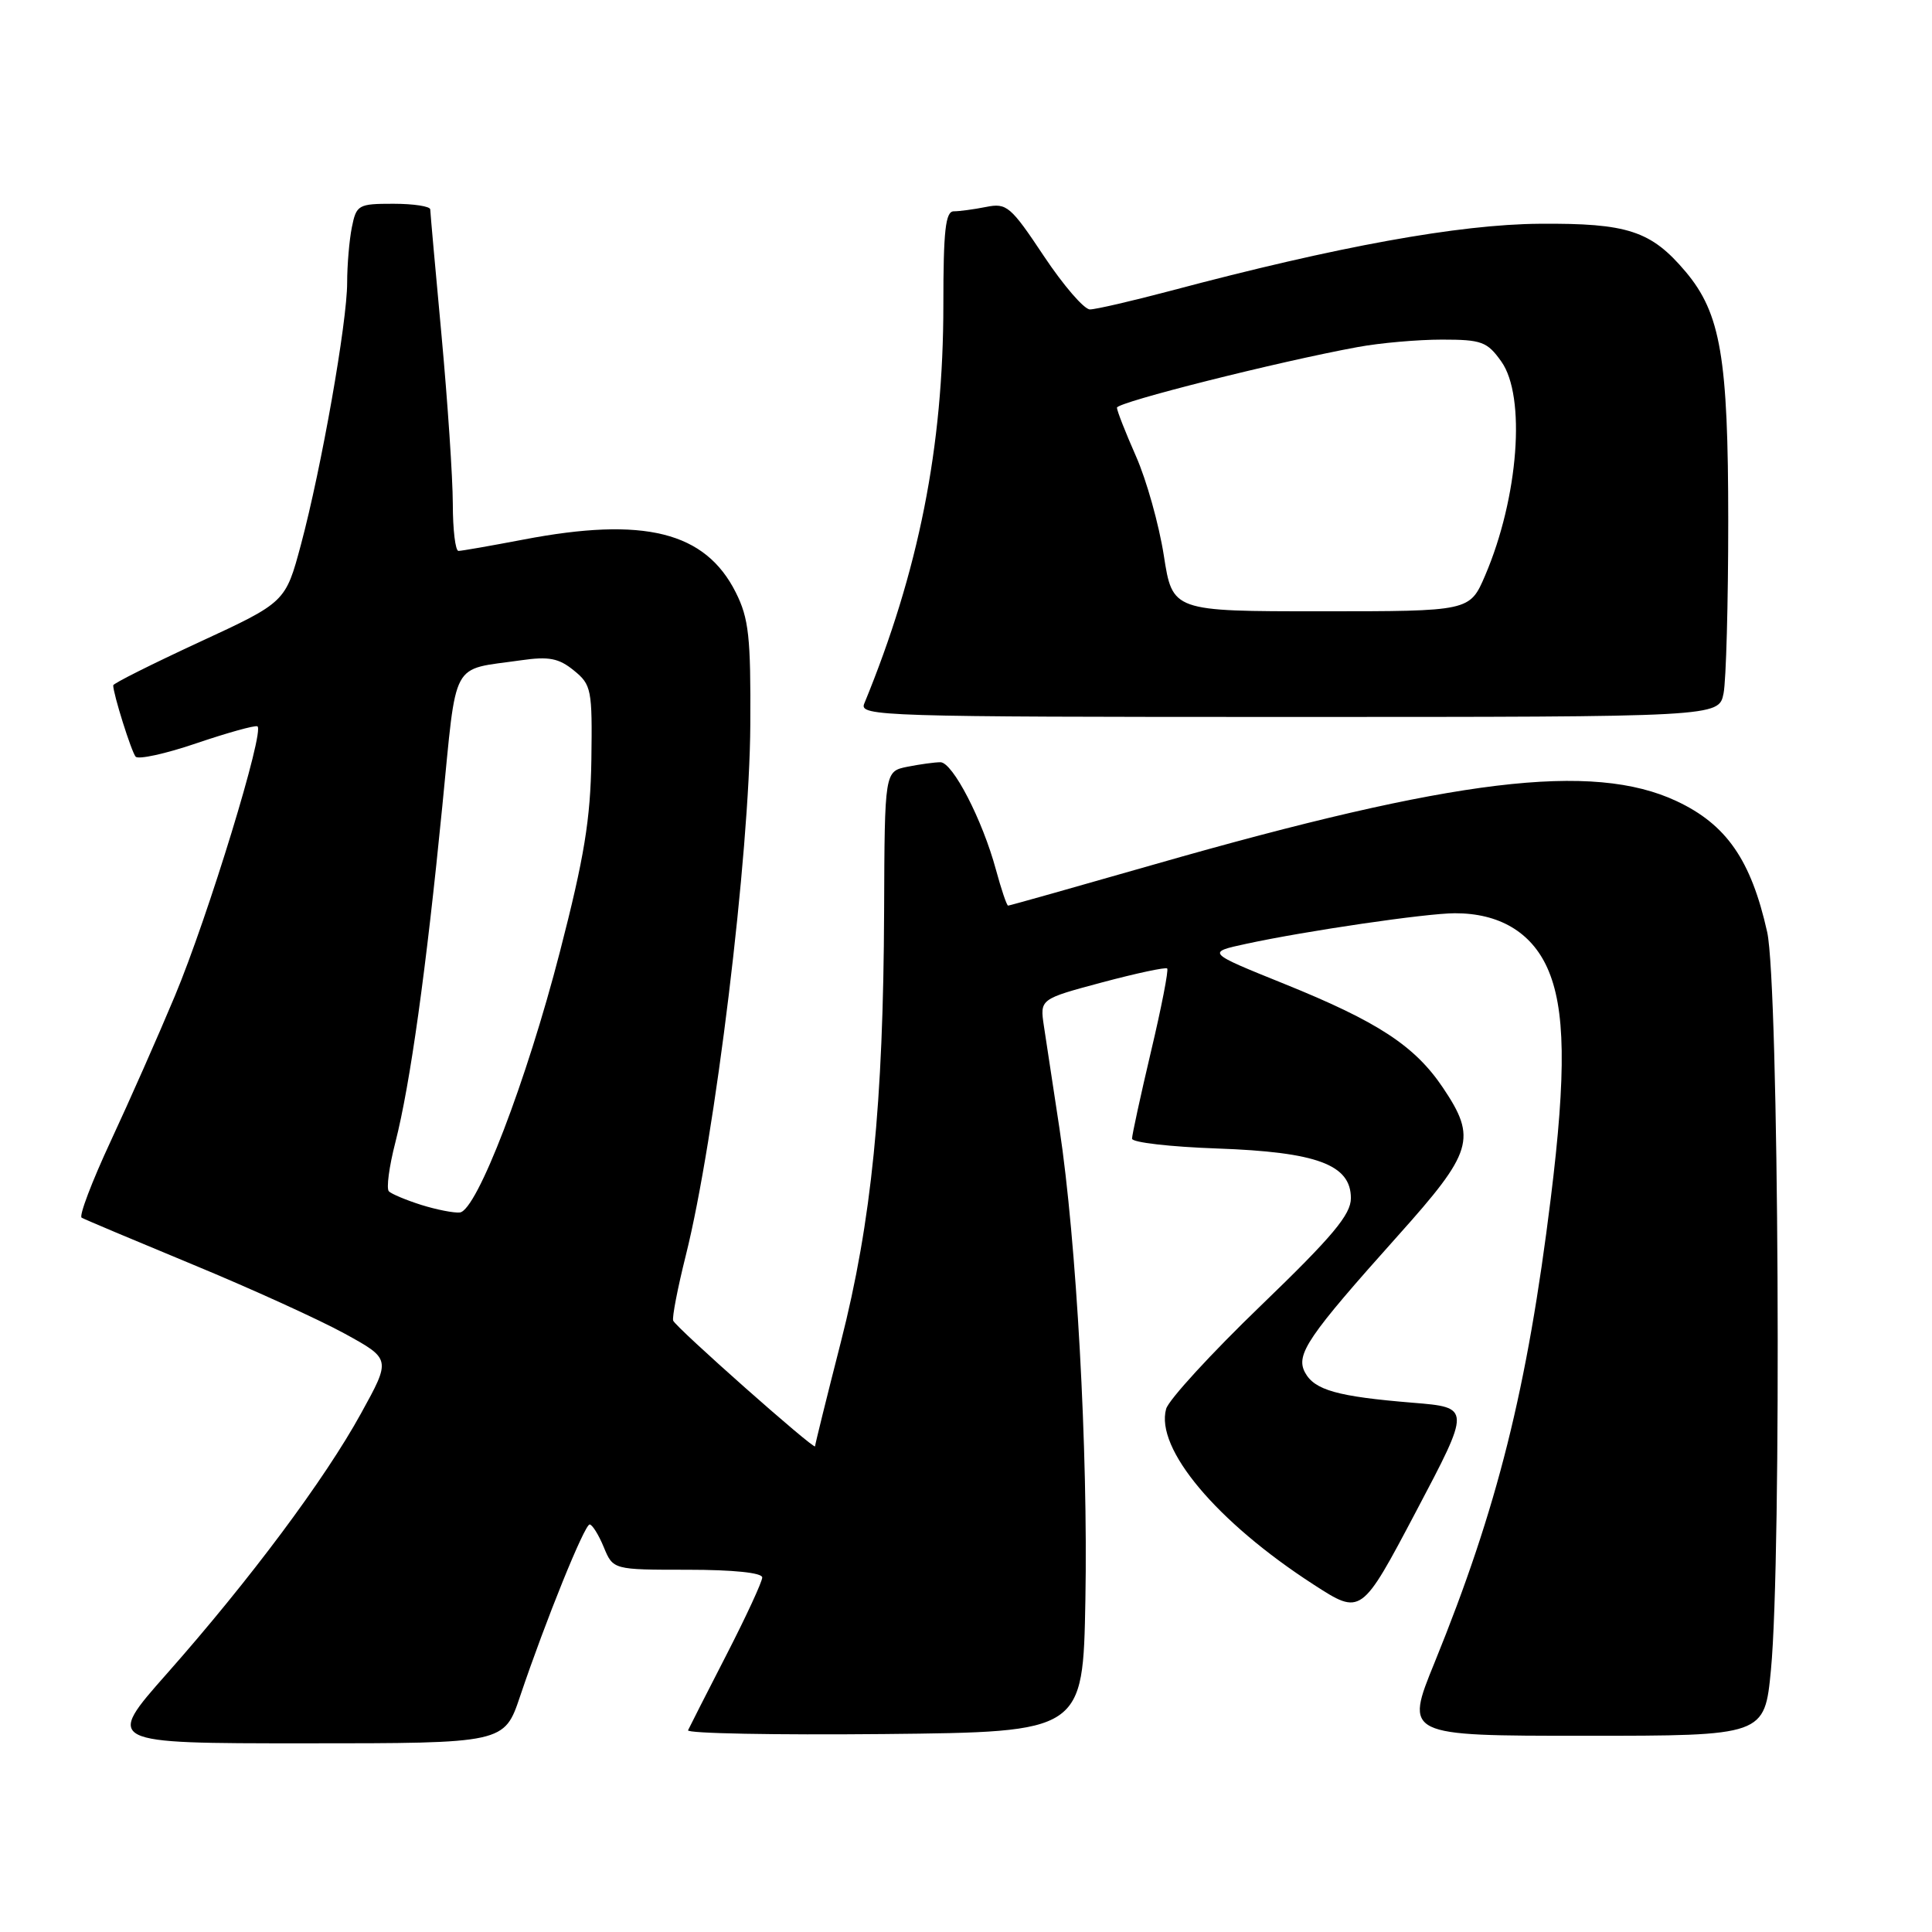 <?xml version="1.0" encoding="UTF-8" standalone="no"?>
<!DOCTYPE svg PUBLIC "-//W3C//DTD SVG 1.1//EN" "http://www.w3.org/Graphics/SVG/1.1/DTD/svg11.dtd" >
<svg xmlns="http://www.w3.org/2000/svg" xmlns:xlink="http://www.w3.org/1999/xlink" version="1.1" viewBox="0 0 256 256">
 <g >
 <path fill="currentColor"
d=" M 68.92 224.75 C 72.31 214.70 77.45 202.01 78.13 202.00 C 78.47 202.00 79.32 203.35 80.00 205.00 C 81.24 208.00 81.24 208.00 91.12 208.00 C 97.17 208.00 101.00 208.40 101.00 209.02 C 101.00 209.58 98.87 214.19 96.26 219.27 C 93.65 224.35 91.36 228.85 91.17 229.27 C 90.98 229.69 102.67 229.91 117.16 229.77 C 143.50 229.50 143.50 229.50 143.82 212.00 C 144.18 192.27 142.64 164.44 140.38 149.50 C 139.54 144.00 138.62 137.90 138.32 135.94 C 137.79 132.38 137.79 132.38 146.04 130.17 C 150.58 128.96 154.46 128.13 154.66 128.33 C 154.86 128.53 153.90 133.49 152.51 139.34 C 151.13 145.19 150.00 150.39 150.00 150.88 C 150.00 151.38 155.06 151.96 161.25 152.18 C 174.51 152.65 179.00 154.32 179.00 158.77 C 179.00 160.94 176.57 163.84 167.07 173.00 C 160.51 179.32 154.86 185.48 154.52 186.68 C 153.05 191.93 161.20 201.65 174.07 209.97 C 180.37 214.04 180.37 214.04 187.64 200.27 C 194.91 186.50 194.91 186.50 187.21 185.87 C 177.21 185.05 174.18 184.20 172.92 181.86 C 171.65 179.48 173.25 177.13 185.24 163.73 C 195.18 152.63 195.72 150.86 191.20 144.13 C 187.47 138.58 182.58 135.38 170.18 130.37 C 159.85 126.20 159.85 126.20 165.18 125.05 C 172.99 123.36 189.00 121.01 192.78 121.01 C 198.63 121.00 202.87 123.50 205.01 128.21 C 207.43 133.54 207.56 142.03 205.48 158.82 C 202.36 184.07 198.41 199.83 190.10 220.27 C 186.13 230.00 186.13 230.00 209.98 230.00 C 233.82 230.00 233.82 230.00 234.66 221.25 C 236.10 206.26 235.71 130.44 234.16 123.50 C 232.03 113.96 228.77 109.25 222.15 106.15 C 211.02 100.93 192.70 103.15 152.99 114.53 C 142.49 117.54 133.76 120.00 133.58 120.00 C 133.40 120.00 132.68 117.86 131.97 115.25 C 130.18 108.63 126.23 101.00 124.61 101.00 C 123.86 101.00 121.89 101.27 120.23 101.60 C 117.22 102.21 117.22 102.21 117.15 120.66 C 117.05 146.26 115.49 161.87 111.41 177.86 C 109.53 185.21 108.00 191.41 108.00 191.64 C 108.00 192.24 89.55 175.90 89.20 174.99 C 89.04 174.56 89.79 170.68 90.87 166.36 C 94.74 150.94 99.33 113.19 99.42 96.00 C 99.49 84.40 99.22 81.94 97.50 78.51 C 93.46 70.45 85.36 68.43 69.34 71.50 C 65.03 72.32 61.16 73.00 60.75 73.00 C 60.34 73.00 60.00 70.19 60.00 66.75 C 59.99 63.31 59.32 53.30 58.51 44.50 C 57.69 35.70 57.02 28.16 57.01 27.75 C 57.01 27.34 54.81 27.00 52.12 27.00 C 47.47 27.00 47.22 27.14 46.62 30.13 C 46.28 31.84 46.00 35.14 46.00 37.45 C 46.00 42.69 42.60 61.98 39.88 72.15 C 37.83 79.80 37.83 79.80 26.42 85.08 C 20.14 87.99 15.00 90.56 15.00 90.81 C 15.00 91.95 17.40 99.58 17.97 100.26 C 18.33 100.67 21.95 99.88 26.02 98.49 C 30.09 97.11 33.73 96.09 34.10 96.24 C 35.16 96.65 27.57 121.47 23.16 132.00 C 20.98 137.22 17.15 145.88 14.66 151.23 C 12.17 156.58 10.44 161.14 10.82 161.35 C 11.19 161.57 17.80 164.35 25.50 167.54 C 33.20 170.72 42.27 174.85 45.65 176.70 C 51.81 180.08 51.81 180.08 47.85 187.26 C 43.05 196.01 33.10 209.34 22.13 221.75 C 13.95 231.00 13.95 231.00 40.38 231.00 C 66.82 231.00 66.82 231.00 68.92 224.75 Z  M 228.38 91.88 C 228.72 90.16 229.00 79.89 229.00 69.06 C 229.00 47.39 228.00 41.53 223.36 36.01 C 218.78 30.58 215.67 29.56 204.00 29.65 C 193.30 29.73 177.22 32.65 155.16 38.52 C 150.02 39.88 145.19 41.00 144.42 41.00 C 143.65 41.00 140.90 37.81 138.31 33.92 C 133.92 27.32 133.39 26.87 130.67 27.42 C 129.06 27.74 127.13 28.00 126.38 28.00 C 125.28 28.00 125.00 30.55 125.00 40.40 C 125.00 59.23 121.73 75.69 114.51 93.25 C 113.83 94.90 116.89 95.00 170.77 95.00 C 227.75 95.00 227.75 95.00 228.38 91.88 Z  M 55.83 159.66 C 53.81 159.02 51.88 158.21 51.53 157.86 C 51.17 157.51 51.56 154.58 52.39 151.36 C 54.36 143.65 56.46 128.57 58.61 106.81 C 60.57 87.06 59.60 88.85 69.04 87.49 C 72.73 86.96 74.04 87.21 76.04 88.84 C 78.37 90.73 78.49 91.35 78.36 100.67 C 78.24 108.57 77.43 113.56 74.19 126.12 C 69.78 143.23 63.19 160.41 60.93 160.66 C 60.14 160.74 57.85 160.29 55.83 159.66 Z  M 154.21 73.59 C 153.57 69.51 151.92 63.61 150.53 60.47 C 149.14 57.32 148.00 54.42 148.00 54.02 C 148.00 53.30 169.36 47.92 179.89 45.99 C 182.85 45.44 187.88 45.00 191.07 45.00 C 196.32 45.00 197.06 45.27 198.93 47.90 C 202.23 52.53 201.21 65.92 196.79 76.25 C 194.75 81.00 194.75 81.00 175.06 81.00 C 155.36 81.00 155.36 81.00 154.21 73.59 Z "/>
</g>
</svg>